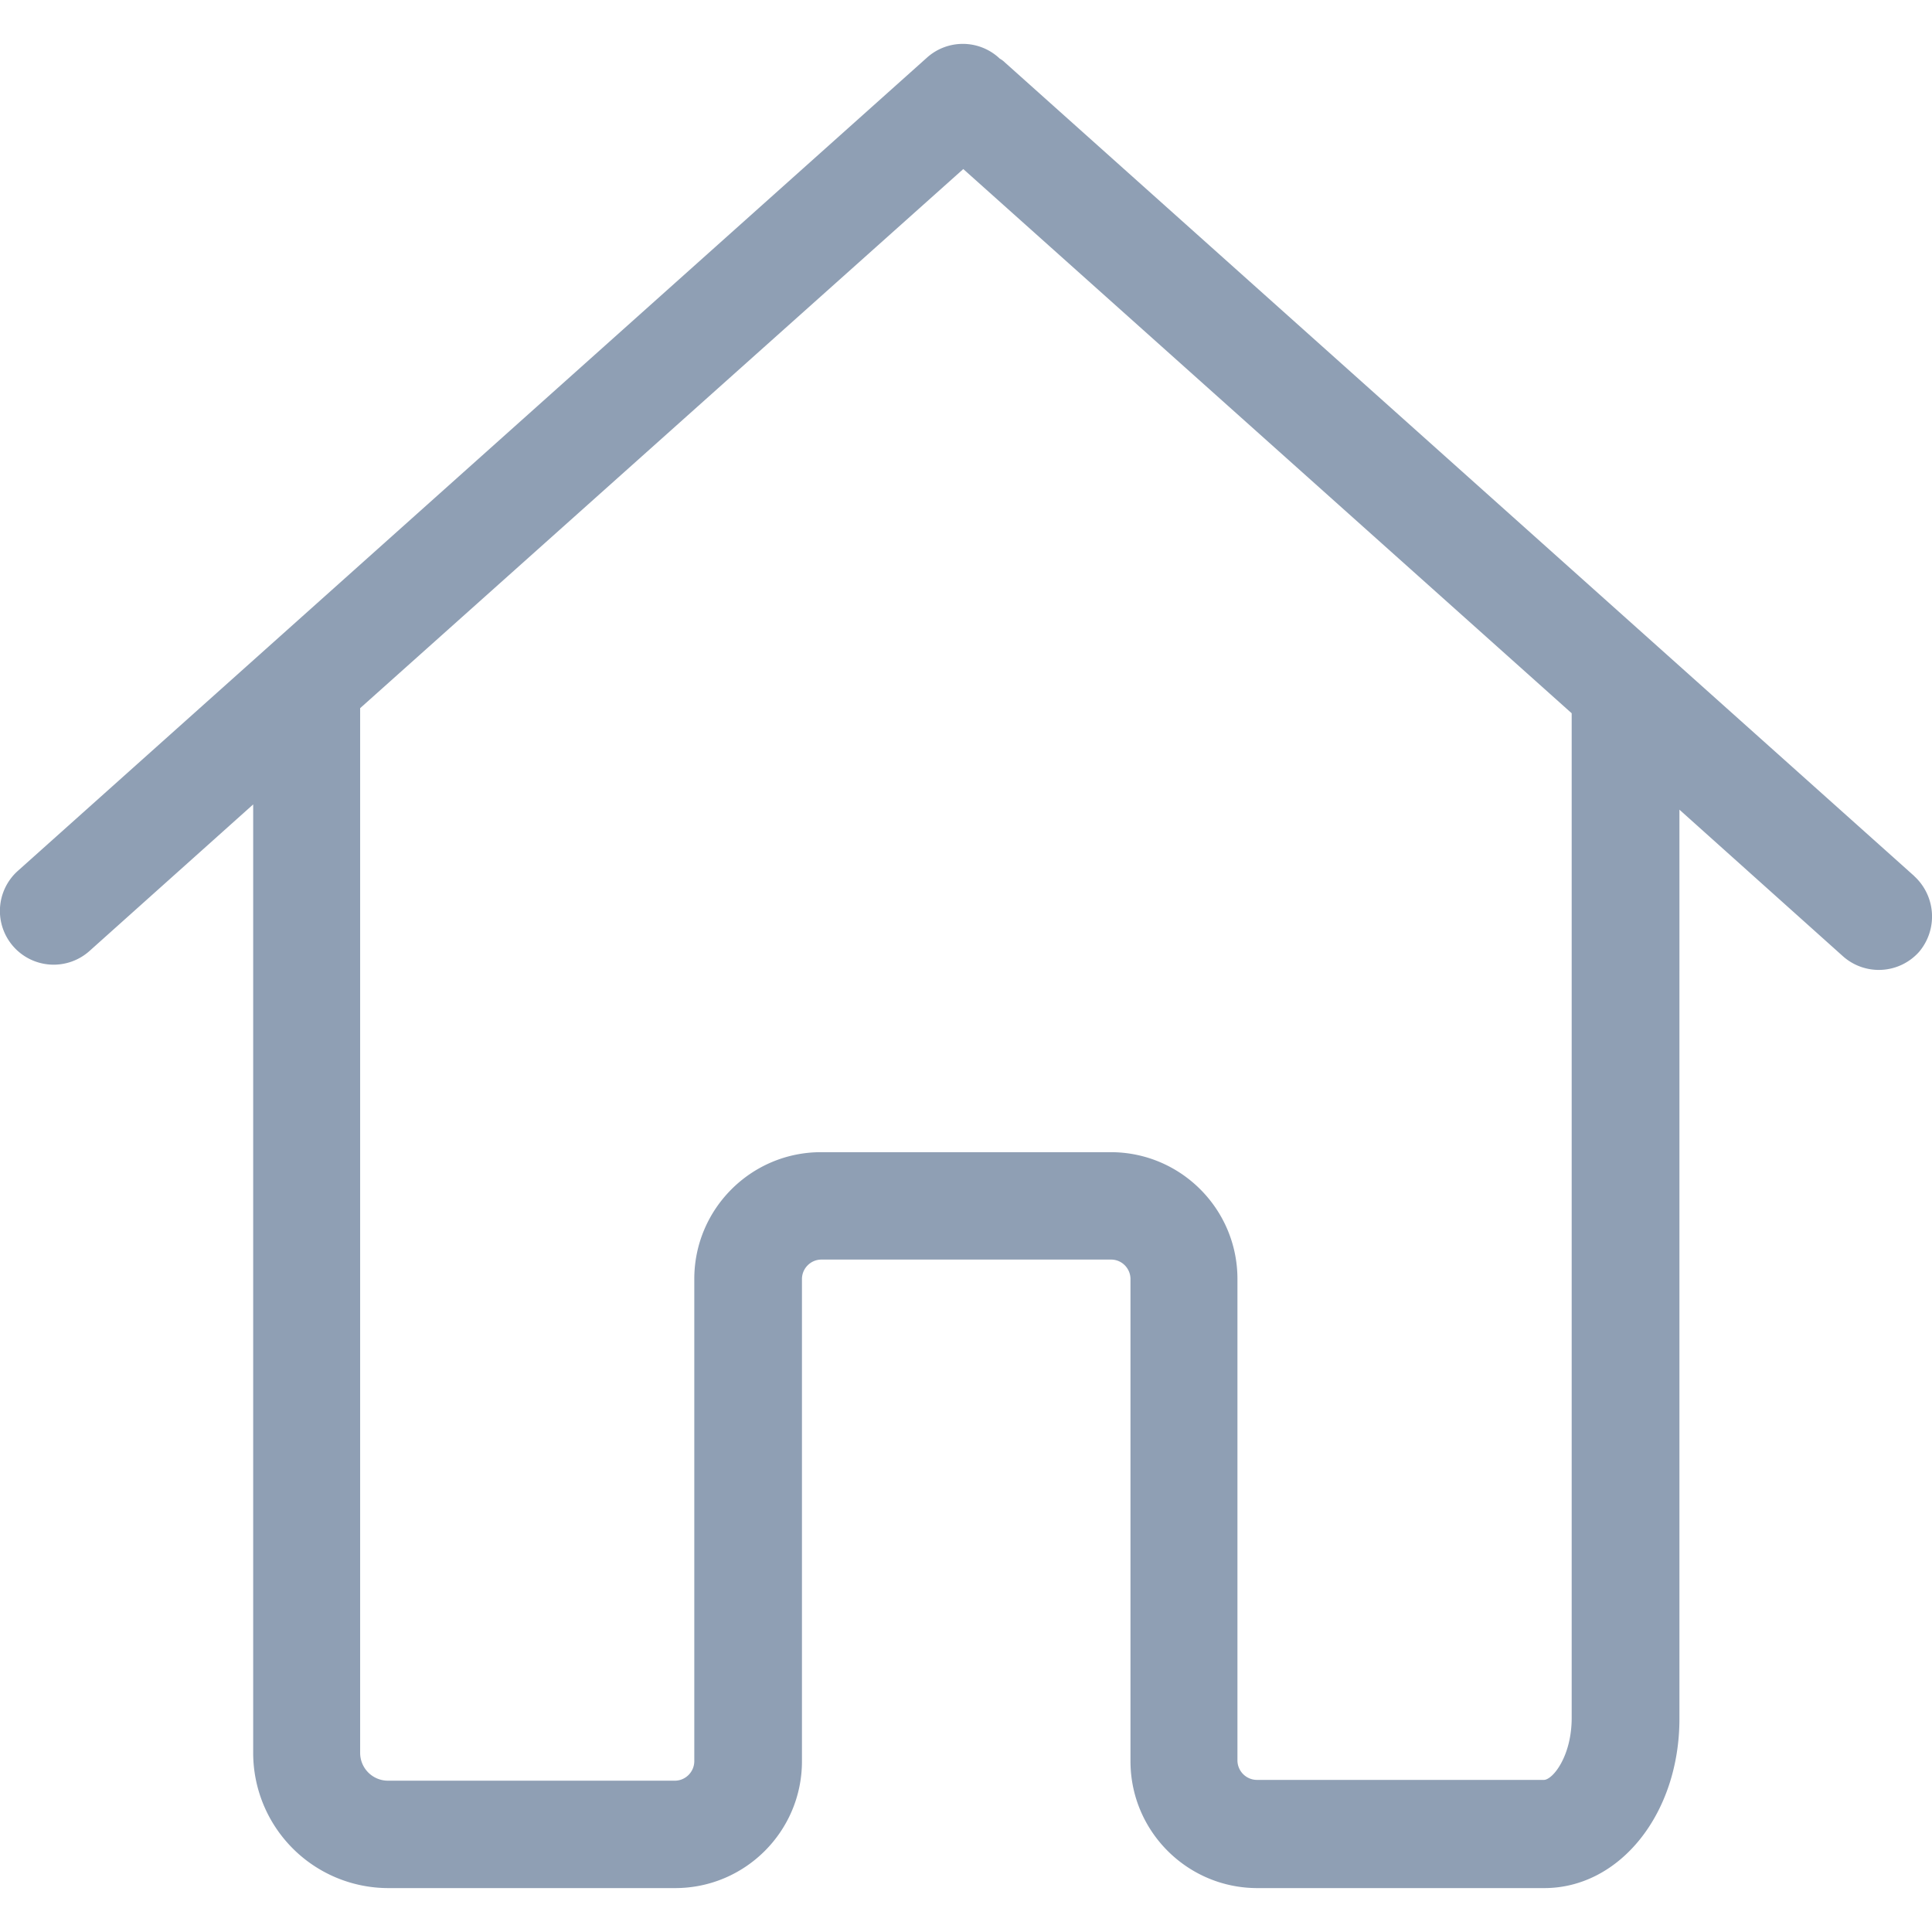 <svg width="22" height="22" xmlns="http://www.w3.org/2000/svg" xmlns:xlink="http://www.w3.org/1999/xlink" xmlns:svgjs="http://svgjs.com/svgjs" viewBox="0 0.5 22 21" fill="#8f9fb4"><svg xmlns="http://www.w3.org/2000/svg" width="22" height="22" viewBox="-0.001 1 22 21"><path paint-order="stroke fill markers" fill-rule="evenodd" d="M21.796 10.475L11.444 1.213a.276.276 0 0 0-.06-.045.611.611 0 0 0-.827-.014L.203 10.416a.611.611 0 1 0 .814.914l1.865-1.67V20.461A1.54 1.54 0 0 0 4.42 22h3.267c.797 0 1.444-.647 1.444-1.444v-5.491c0-.122.1-.222.221-.222h3.3c.121 0 .22.1.22.222v5.49c0 .798.648 1.445 1.445 1.445h3.267c.86 0 1.539-.847 1.539-1.928v-5.034-1.54V9.72l1.863 1.67a.614.614 0 0 0 .865-.05.623.623 0 0 0-.055-.864zm-3.9 3.02V20.062c0 .439-.217.706-.317.706h-3.267a.223.223 0 0 1-.222-.222v-5.482c0-.797-.647-1.444-1.443-1.444H9.348c-.796 0-1.443.647-1.443 1.444v5.49c0 .123-.1.223-.222.223H4.416a.317.317 0 0 1-.316-.317v-5.645-4.834-1.417l6.868-6.139 6.928 6.197v4.871z"/></svg></svg>